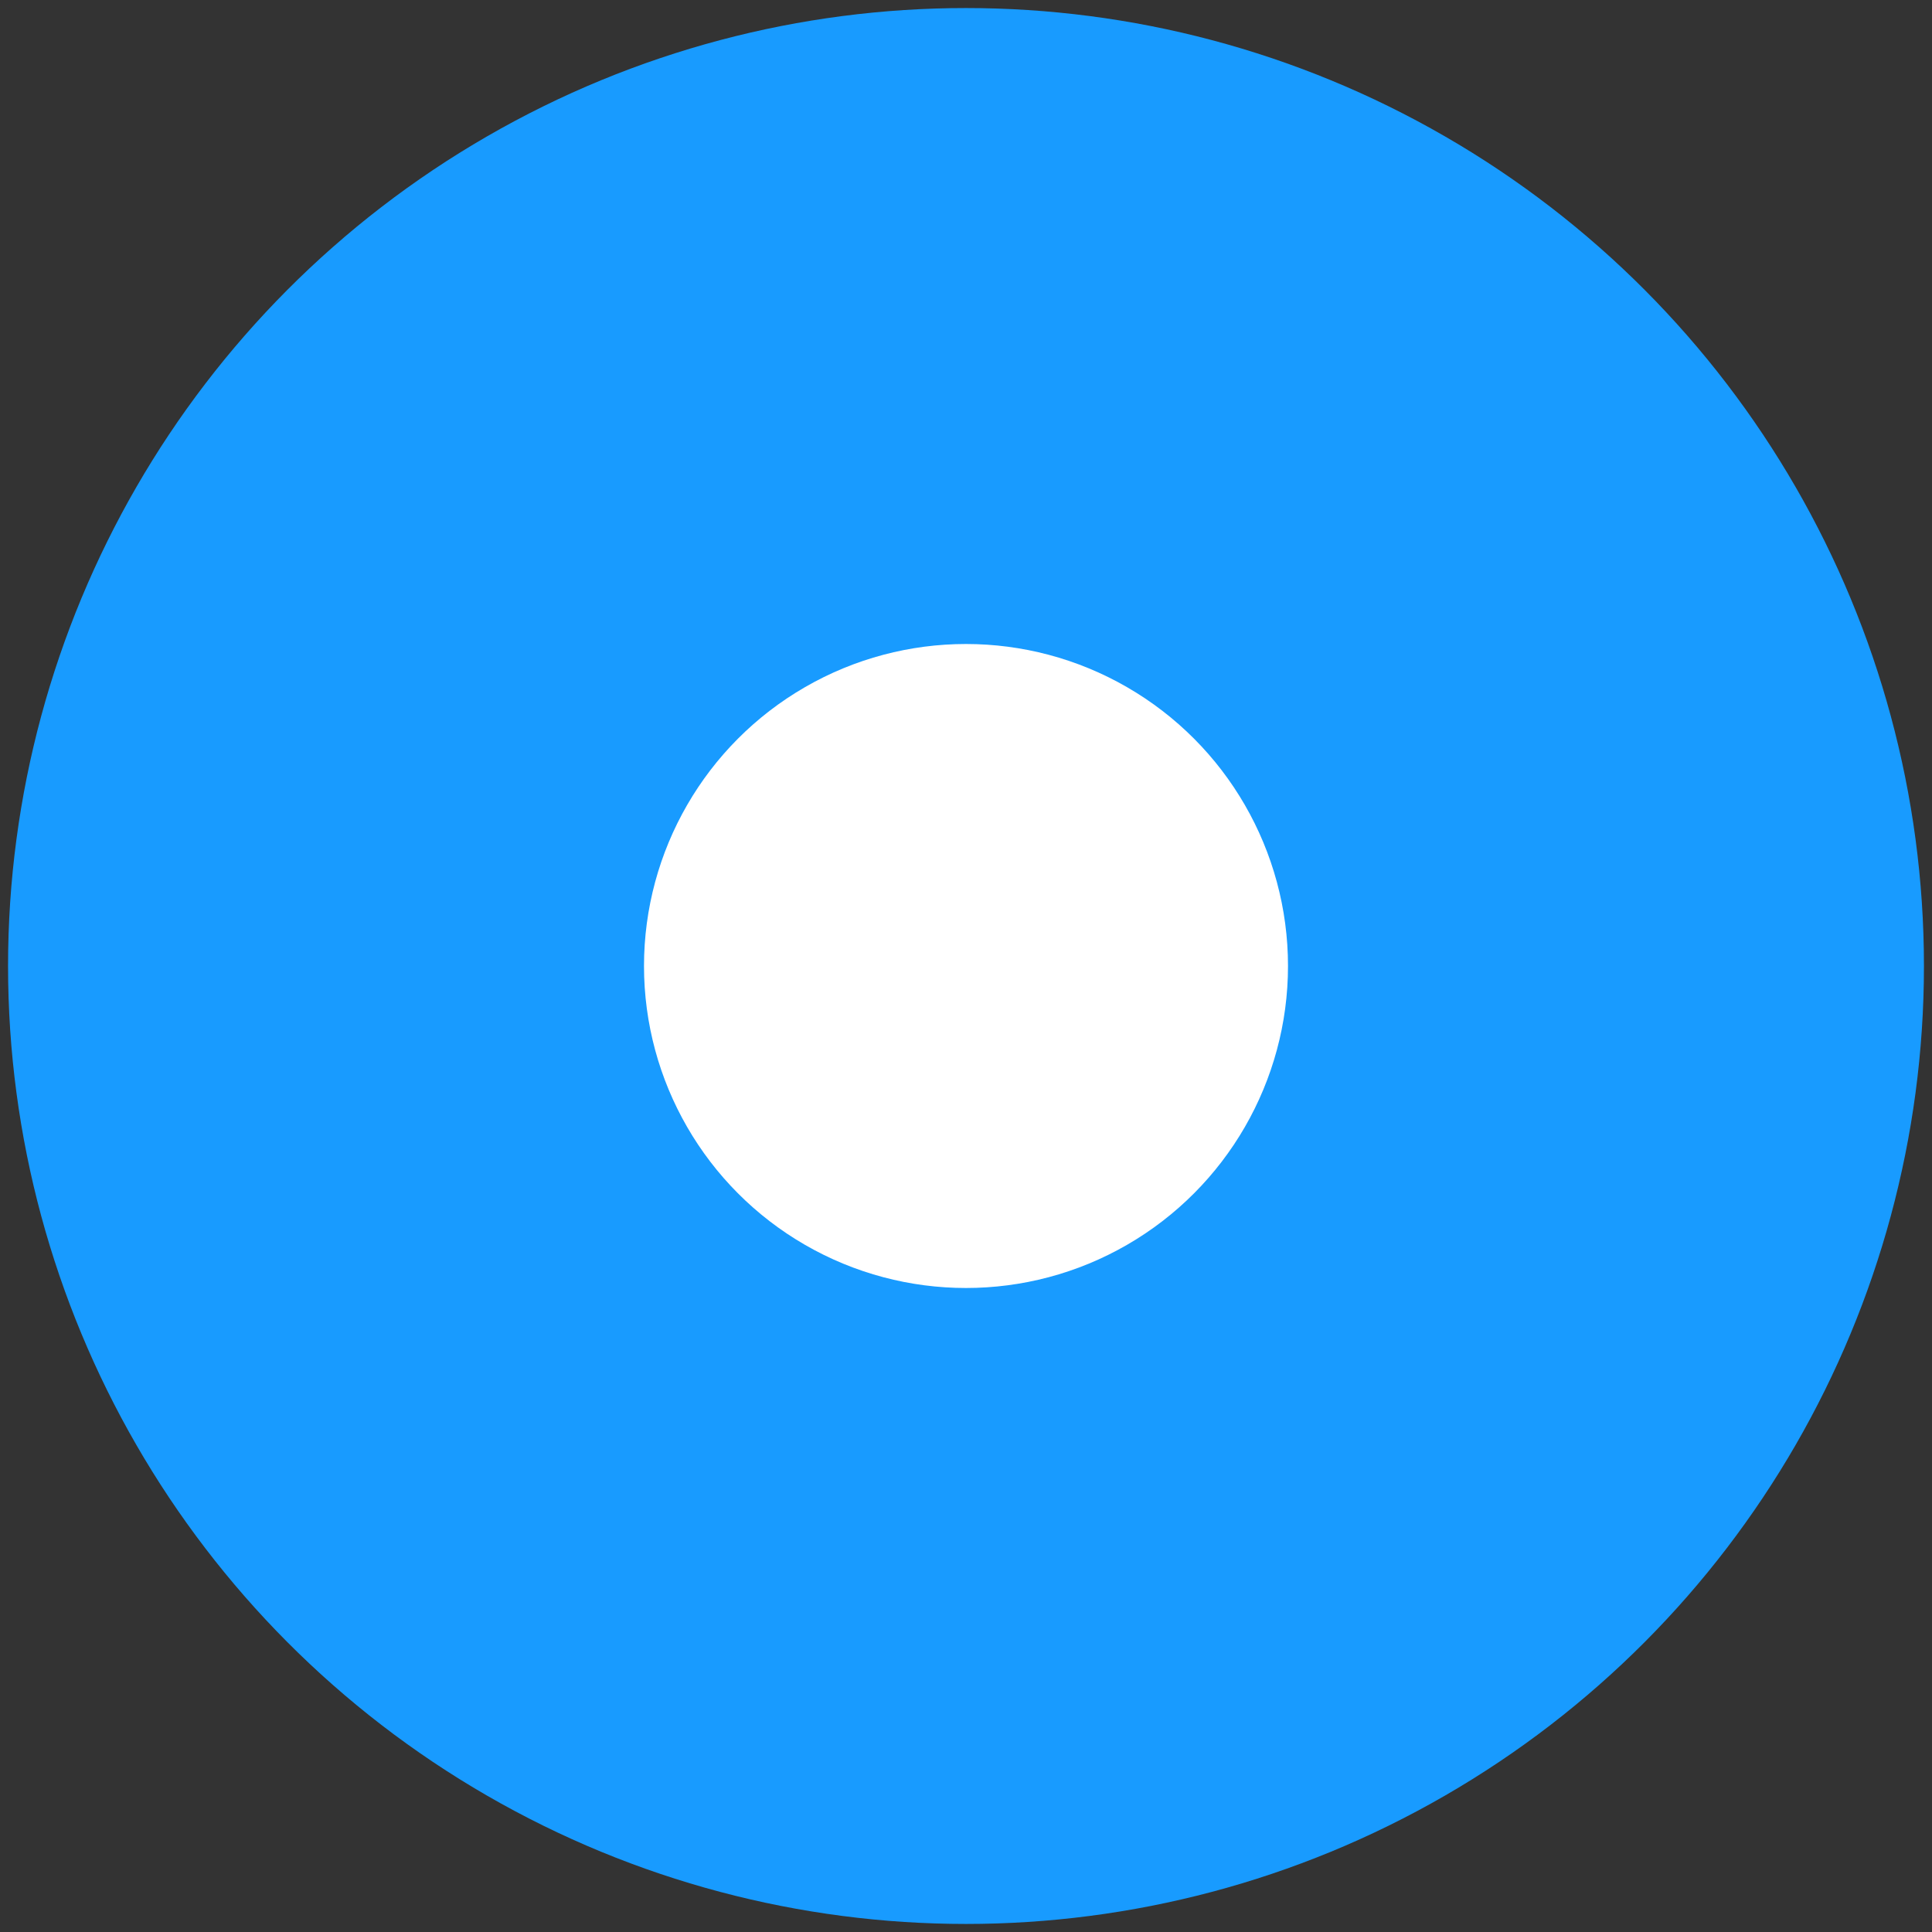 <svg xmlns="http://www.w3.org/2000/svg" width="24" height="24" viewBox="0 0 24 24">
    <rect x="0" y="0" width="24" height="24" fill="#333333" stroke="none"/>
    <g fill="none" fill-rule="evenodd">
        <g>
            <g>
                <g>
                    <g transform="translate(-772 -339) translate(650 291) translate(122 48) translate(.1 .1)">
                        <circle cx="11.9" cy="11.9" r="11.9" fill="#189BFF"/>
                        <circle cx="11.9" cy="11.9" r="4" fill="#FFF"/>
                    </g>
                </g>
            </g>
        </g>
    </g>
</svg>
